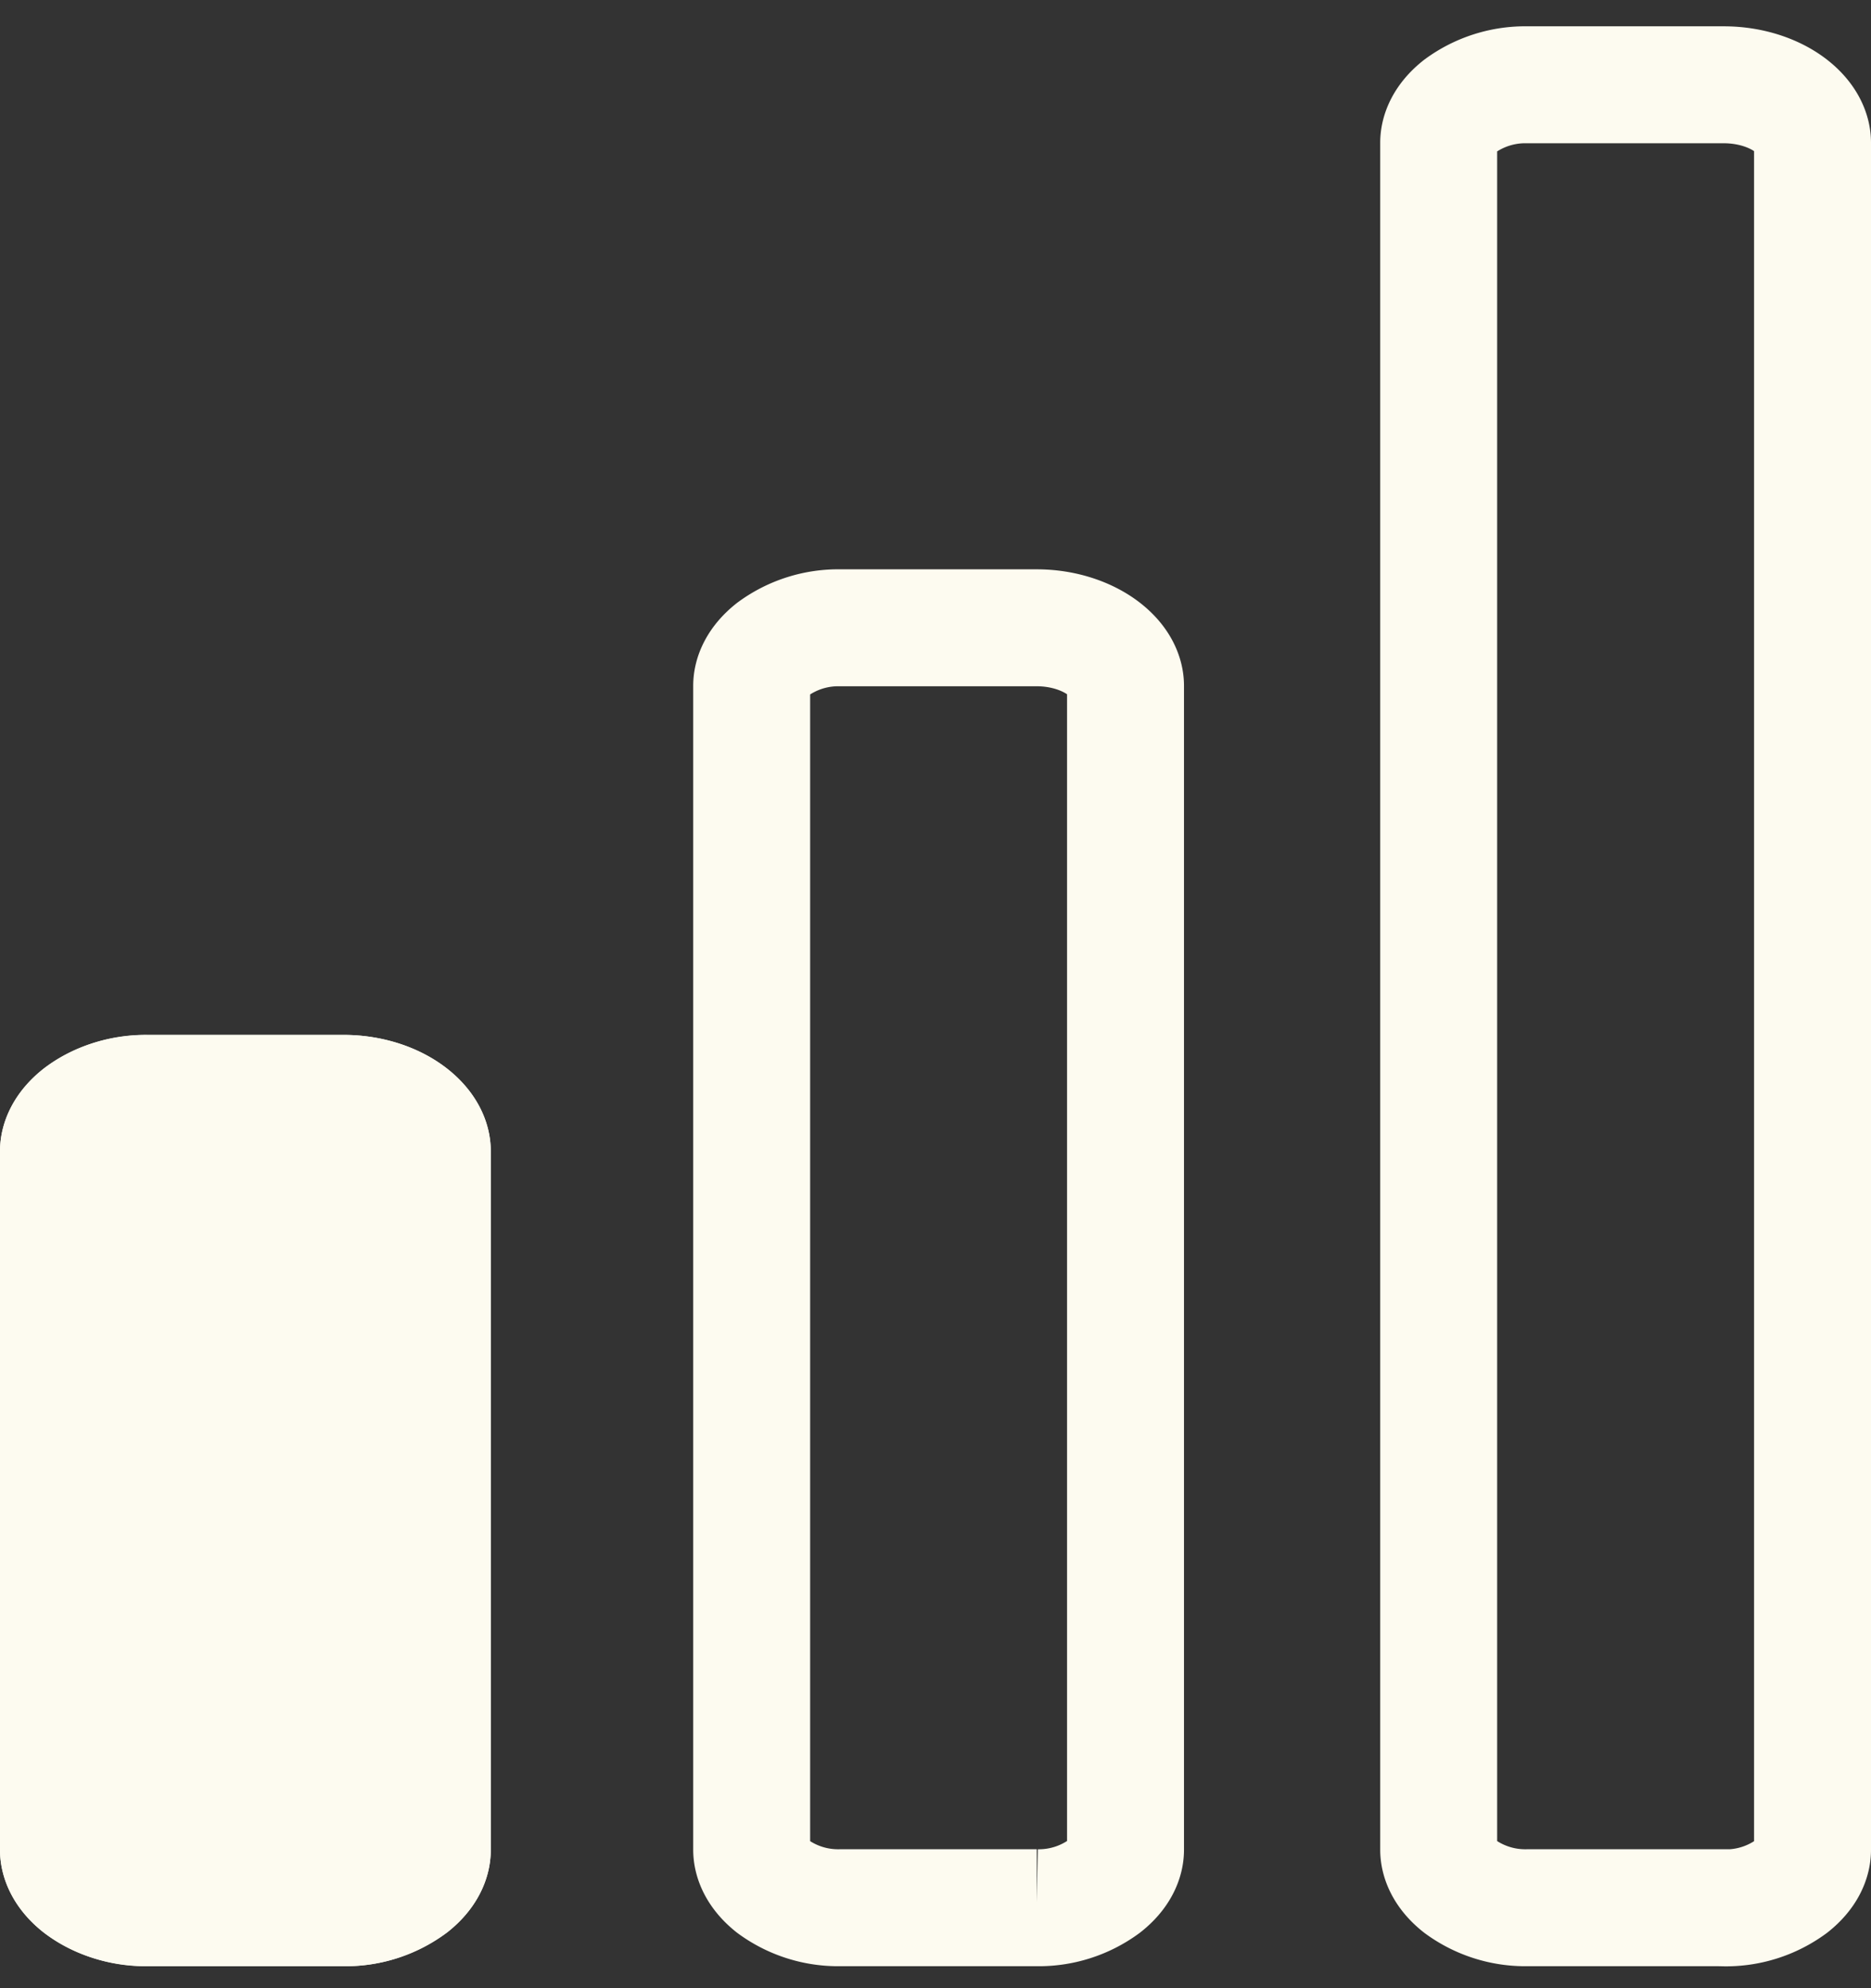 <svg xmlns="http://www.w3.org/2000/svg" width="16" height="17" fill="none" viewBox="0 0 16 17">
  <rect x="0" y="0" width="16" height="17" fill="#333333" stroke="none"/>
  <g clip-path="url(#a)">
    <path stroke="#FDFBF0" d="M2.938 16.312H1.259a.947.947 0 0 1-.58-.184C.544 16.02.5 15.905.5 15.816V9.845c0-.089.044-.205.179-.312a.947.947 0 0 1 .58-.184h1.679c.234 0 .442.075.58.184.135.107.179.223.179.312v5.971c0 .089-.044.205-.18.312a.947.947 0 0 1-.58.184Zm5.928 0h-1.68a.947.947 0 0 1-.58-.184c-.134-.107-.178-.223-.178-.312V5.864c0-.089.044-.205.179-.312a.947.947 0 0 1 .58-.184h1.679c.234 0 .442.075.58.184.135.107.179.223.179.312v9.952c0 .089-.044.205-.18.312a.947.947 0 0 1-.58.184Zm5.875 0h-1.679a.947.947 0 0 1-.58-.184c-.135-.107-.179-.223-.179-.312V1.22c0-.088.044-.205.18-.312a.948.948 0 0 1 .58-.183h1.678c.234 0 .442.074.58.183.135.107.179.224.179.312v14.597c0 .089-.044.205-.179.312a.947.947 0 0 1-.58.184Z"/>
    <path fill="#FDFBF0" d="M2.938 16.812H1.259c-.334 0-.654-.105-.89-.292-.236-.186-.369-.44-.369-.704V9.845c0-.264.133-.517.369-.704.236-.187.556-.292.89-.292h1.679c.334 0 .654.105.89.292s.369.44.369.704v5.971c0 .264-.133.518-.369.704a1.446 1.446 0 0 1-.89.292Z"/>
  </g>
  <defs>
    <clipPath id="a">
      <path fill="#fff" d="M0 0h16v16.63H0z" transform="translate(0 .185)"/>
    </clipPath>
  </defs>
</svg>
